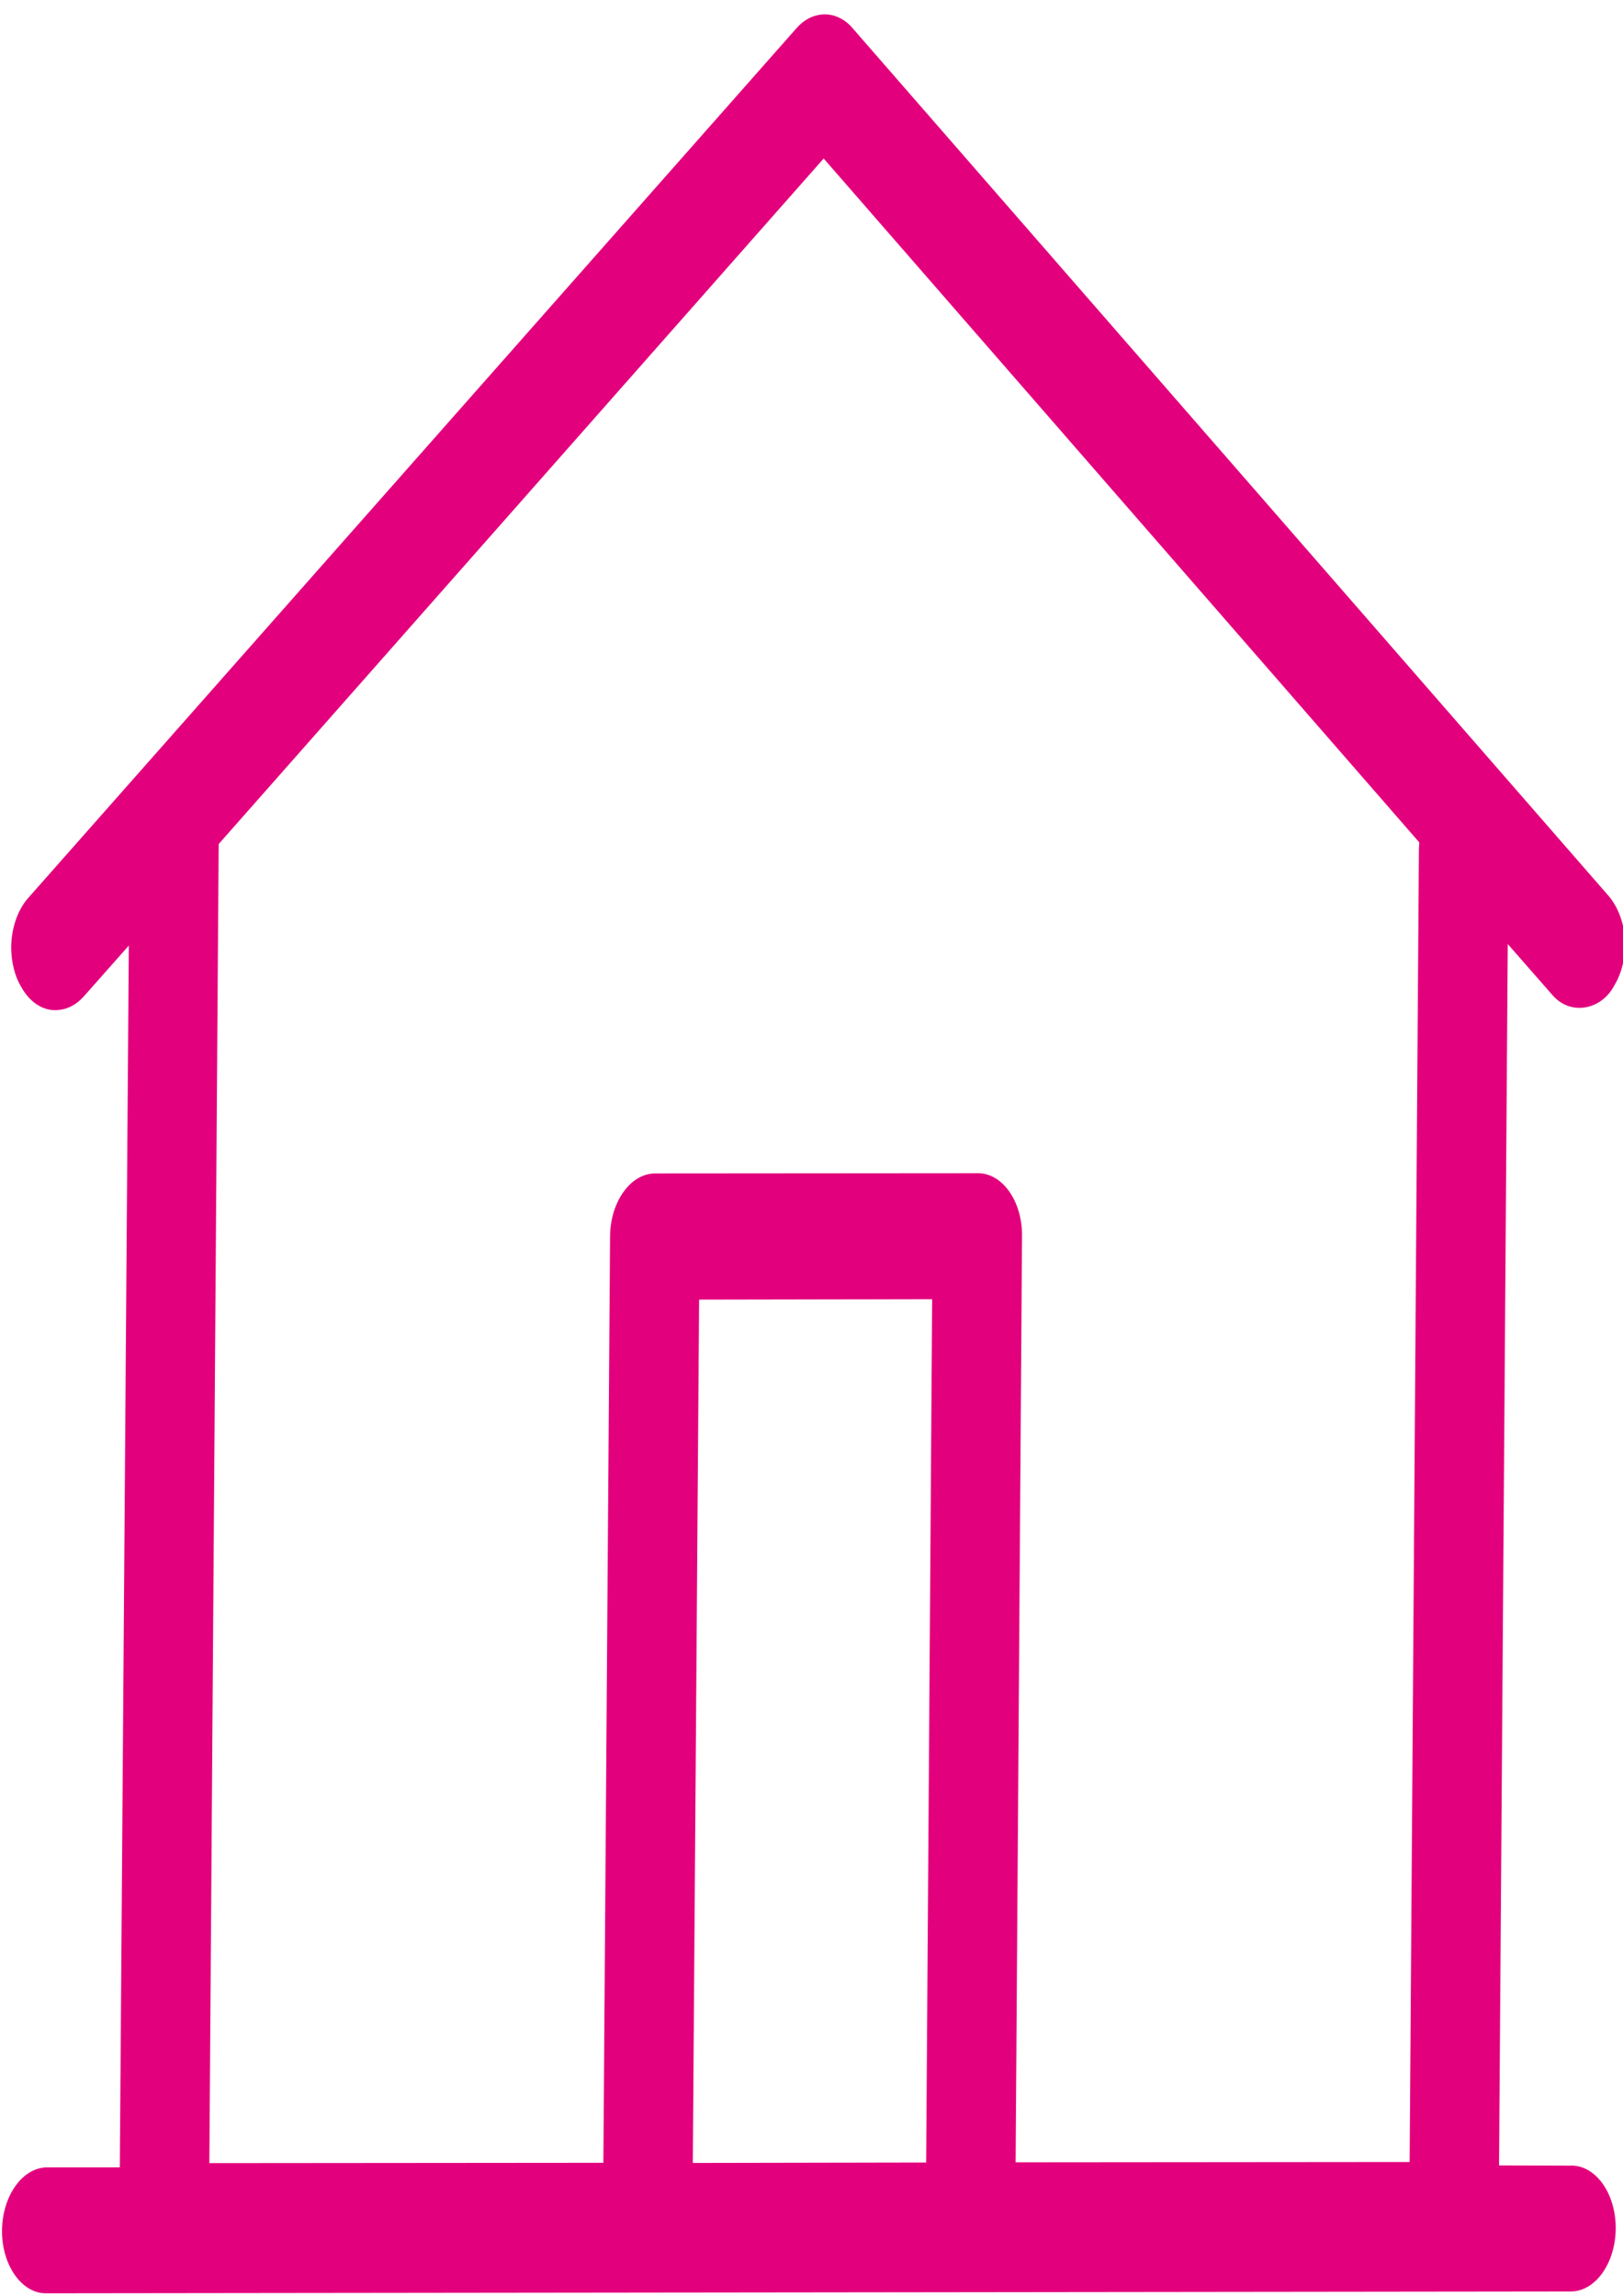 <?xml version="1.0" encoding="UTF-8" standalone="no"?>
<!-- Created with Inkscape (http://www.inkscape.org/) -->

<svg
   width="210mm"
   height="297mm"
   viewBox="0 0 210 297"
   version="1.1"
   id="svg234"
   inkscape:version="1.1.2 (0a00cf5339, 2022-02-04)"
   sodipodi:docname="socjalna_glyph_pink.svg.svg"
   xmlns:inkscape="http://www.inkscape.org/namespaces/inkscape"
   xmlns:sodipodi="http://sodipodi.sourceforge.net/DTD/sodipodi-0.dtd"
   xmlns="http://www.w3.org/2000/svg"
   xmlns:svg="http://www.w3.org/2000/svg">
  <sodipodi:namedview
     id="namedview236"
     pagecolor="#ffffff"
     bordercolor="#666666"
     borderopacity="1.0"
     inkscape:pageshadow="2"
     inkscape:pageopacity="0.0"
     inkscape:pagecheckerboard="0"
     inkscape:document-units="mm"
     showgrid="false"
     inkscape:zoom="0.64052329"
     inkscape:cx="397.33138"
     inkscape:cy="561.25984"
     inkscape:window-width="1850"
     inkscape:window-height="1136"
     inkscape:window-x="0"
     inkscape:window-y="0"
     inkscape:window-maximized="1"
     inkscape:current-layer="layer1" />
  <defs
     id="defs231" />
  <g
     inkscape:label="Warstwa 1"
     inkscape:groupmode="layer"
     id="layer1">
    <path
       style="fill:#e3007d;fill-opacity:1;fill-rule:nonzero;stroke:none;stroke-width:11.212"
       d="m 183.593,109.82 -1.201,169.869 -50.982,0.043 0.83,-119.856 c 0.032,-4.476 -2.528,-8.106 -5.698,-8.104 l -41.766,0.031 c -3.17,-0.011 -5.807,3.657 -5.84,8.134 l -0.866,119.855 -50.982,0.043 1.201,-169.869 c 0.004,-0.264 0.008,-0.521 0.012,-0.782 l 78.274,-88.679 77.07,88.477 c -0.004,0.264 -0.046,0.573 -0.051,0.83 m -63.759,169.944 -30.192,0.055 0.813,-111.685 30.155,-0.055 z m 83.489,0.406 -9.363,-0.031 1.127,-158.003 5.687,6.49 c 2.388,2.9 6.456,2.026 8.091,-1.125 1.021,-1.65 1.497,-3.828 1.384,-6.016 -0.151,-2.189 -0.93,-4.178 -2.089,-5.549 L 110.372,3.708 c -2.063,-2.479 -5.234,-2.423 -7.298,-0.075 L 3.676,116.137 c -1.2,1.334 -2.006,3.353 -2.187,5.535 -0.18,2.131 0.301,4.377 1.199,5.9 0.968,1.786 2.352,2.846 3.897,3.078 1.619,0.176 3.066,-0.421 4.266,-1.755 l 5.816,-6.572 -1.165,158.055 -9.363,0.006 c -3.207,-0.012 -5.844,3.657 -5.878,8.185 -0.032,4.476 2.564,8.159 5.735,8.104 l 197.221,-0.232 c 3.207,0.012 5.807,-3.657 5.84,-8.133 0.032,-4.476 -2.527,-8.159 -5.735,-8.156"
       id="path68" />
  </g>
</svg>
